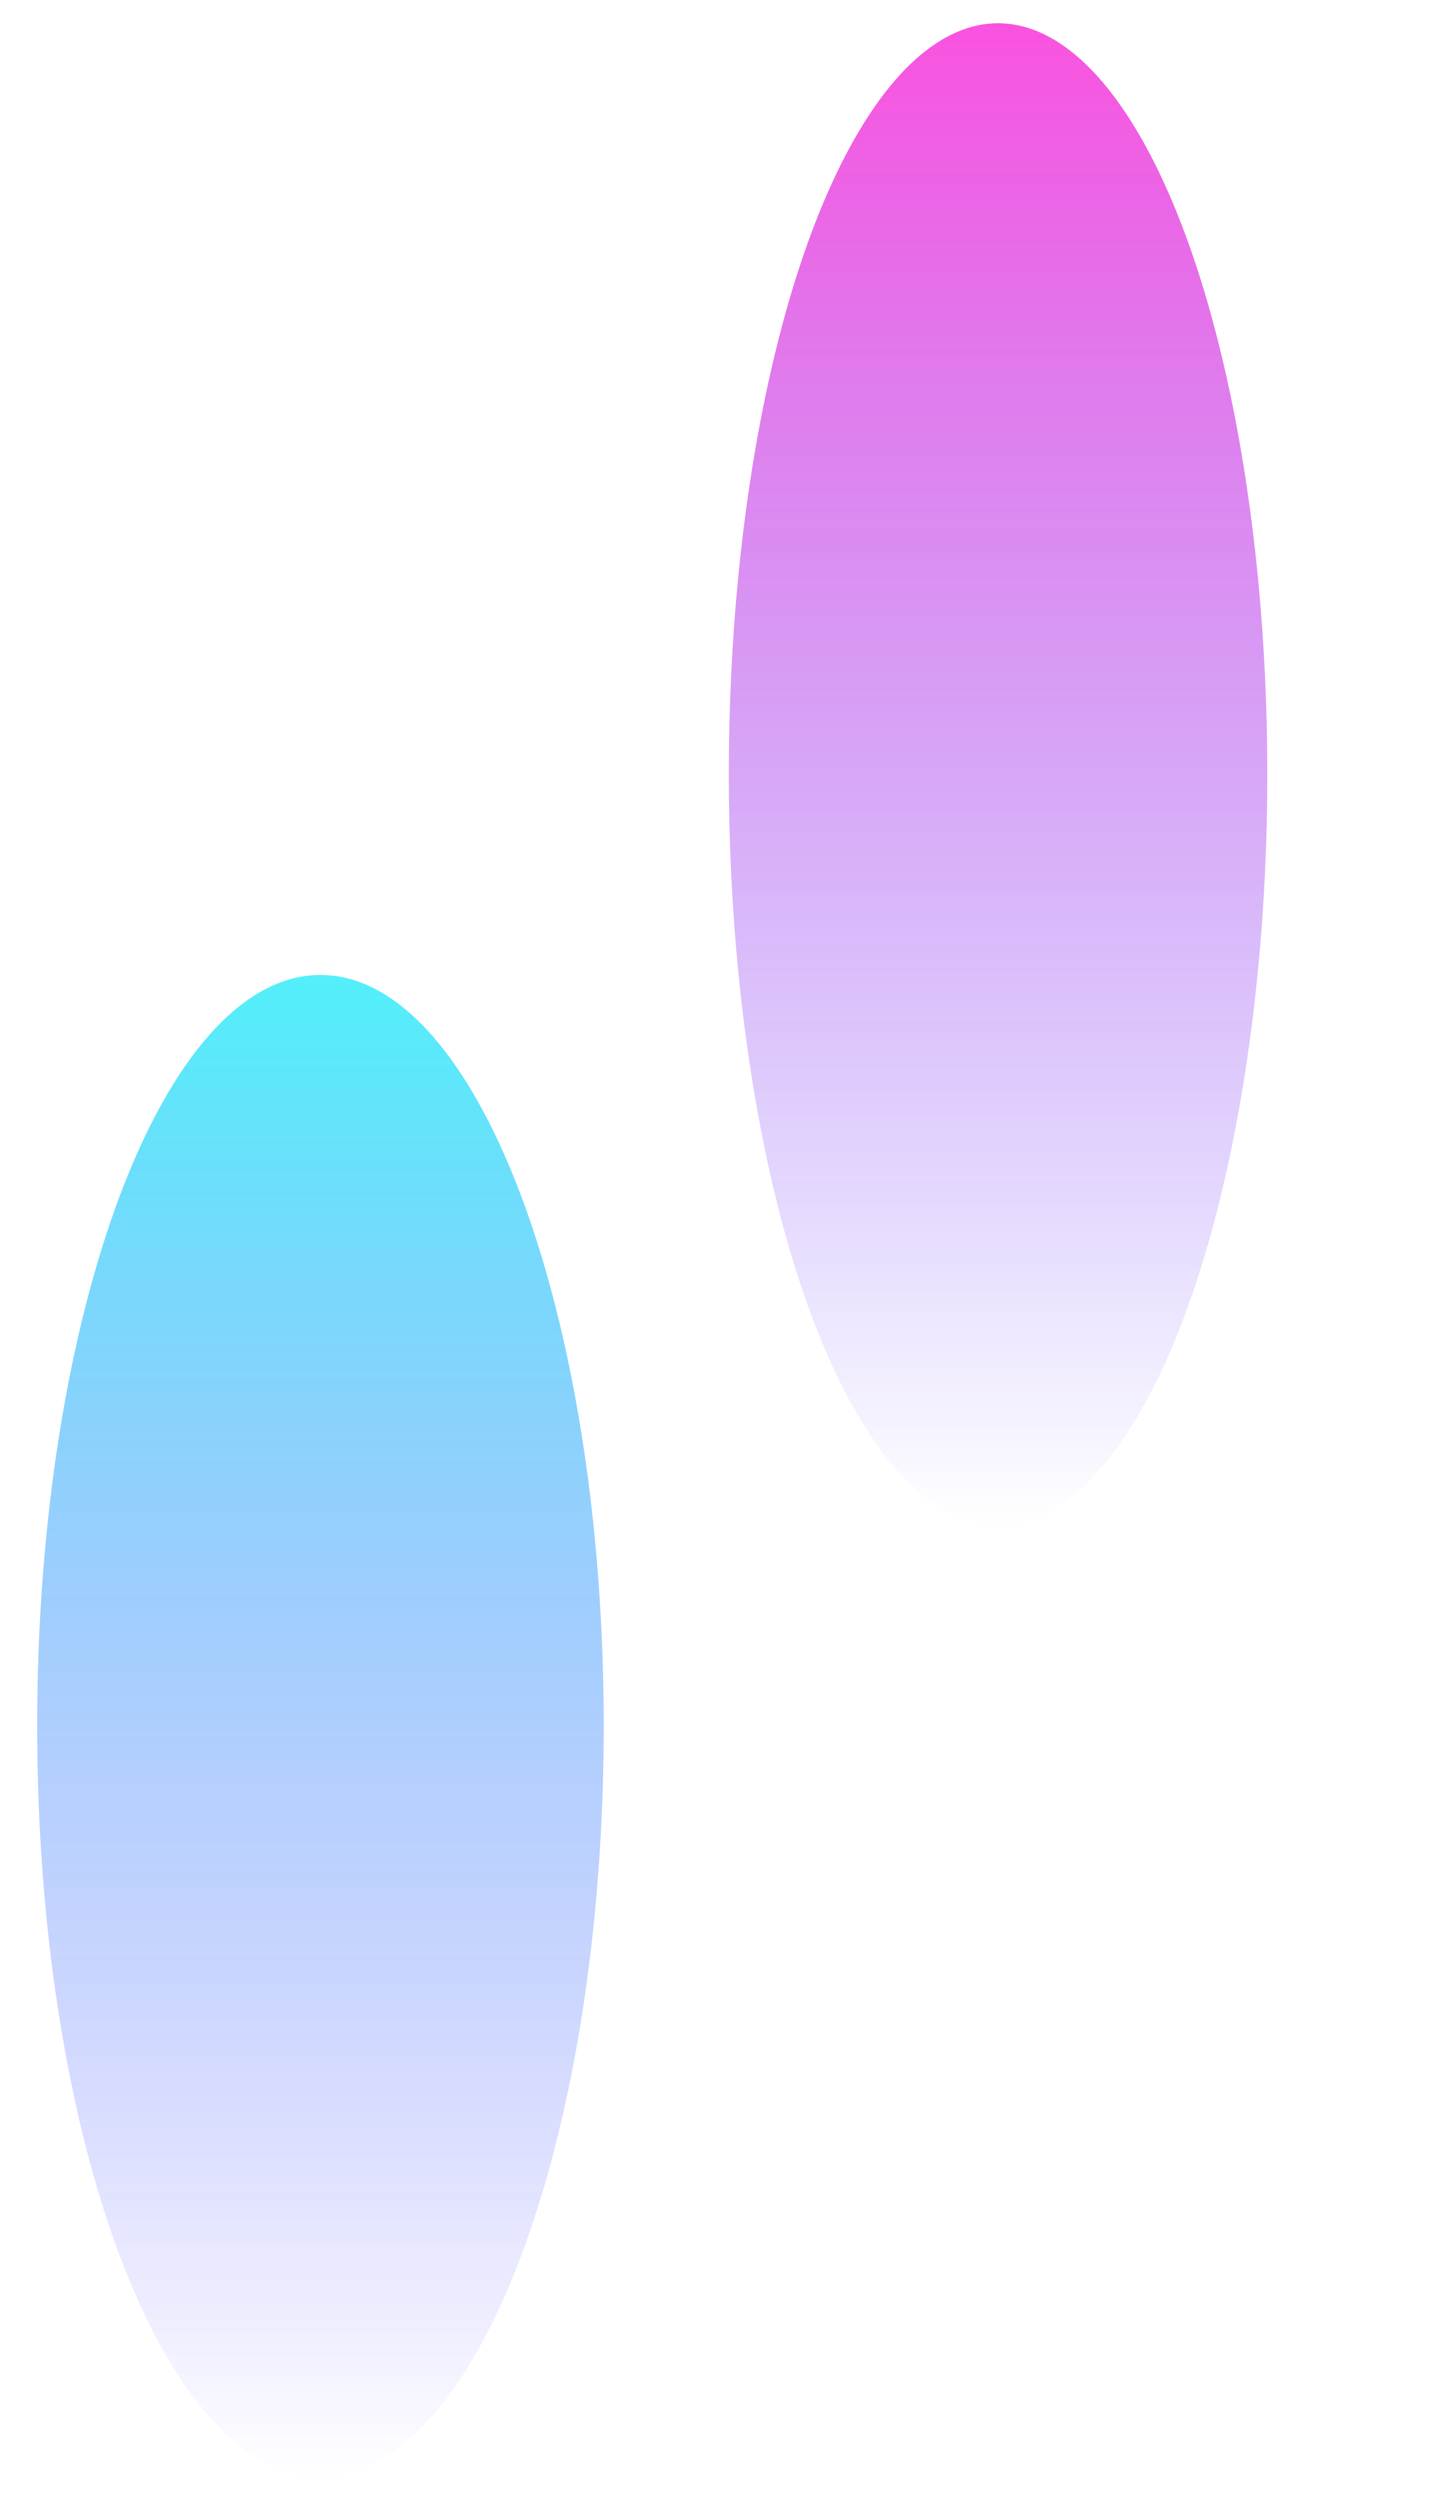 <svg width="4681" height="8066" viewBox="0 0 4681 8066" fill="none" xmlns="http://www.w3.org/2000/svg">
<g clip-path="url(#clip0_2275_196)">
<g opacity="0.7" filter="url(#filter0_f_2275_196)">
<path d="M1949 5568.49C1949 6906.55 1539.56 7991.27 1034.5 7991.27C529.436 7991.27 120 6906.55 120 5568.49C120 4230.42 529.436 3145.71 1034.5 3145.71C1539.56 3145.71 1949 4230.42 1949 5568.49Z" fill="url(#paint0_linear_2275_196)"/>
</g>
<g opacity="0.7" filter="url(#filter1_f_2275_196)">
<ellipse cx="3222" cy="2497.78" rx="869.25" ry="2422.78" fill="url(#paint1_linear_2275_196)"/>
</g>
</g>
<defs>
<filter id="filter0_f_2275_196" x="-8" y="3017.71" width="2085" height="5101.56" filterUnits="userSpaceOnUse" color-interpolation-filters="sRGB">
<feFlood flood-opacity="0" result="BackgroundImageFix"/>
<feBlend mode="normal" in="SourceGraphic" in2="BackgroundImageFix" result="shape"/>
<feGaussianBlur stdDeviation="64" result="effect1_foregroundBlur_2275_196"/>
</filter>
<filter id="filter1_f_2275_196" x="2224.75" y="-53" width="1994.5" height="5101.56" filterUnits="userSpaceOnUse" color-interpolation-filters="sRGB">
<feFlood flood-opacity="0" result="BackgroundImageFix"/>
<feBlend mode="normal" in="SourceGraphic" in2="BackgroundImageFix" result="shape"/>
<feGaussianBlur stdDeviation="64" result="effect1_foregroundBlur_2275_196"/>
</filter>
<linearGradient id="paint0_linear_2275_196" x1="1034.5" y1="3145.71" x2="1034.5" y2="7991.27" gradientUnits="userSpaceOnUse">
<stop stop-color="#08E9F8"/>
<stop offset="1" stop-color="#2400FF" stop-opacity="0"/>
</linearGradient>
<linearGradient id="paint1_linear_2275_196" x1="3222" y1="75" x2="3222" y2="4920.56" gradientUnits="userSpaceOnUse">
<stop stop-color="#F808D1"/>
<stop offset="1" stop-color="#2400FF" stop-opacity="0"/>
</linearGradient>
<clipPath id="clip0_2275_196">
<rect width="4681" height="8066" fill="white"/>
</clipPath>
</defs>
</svg>
